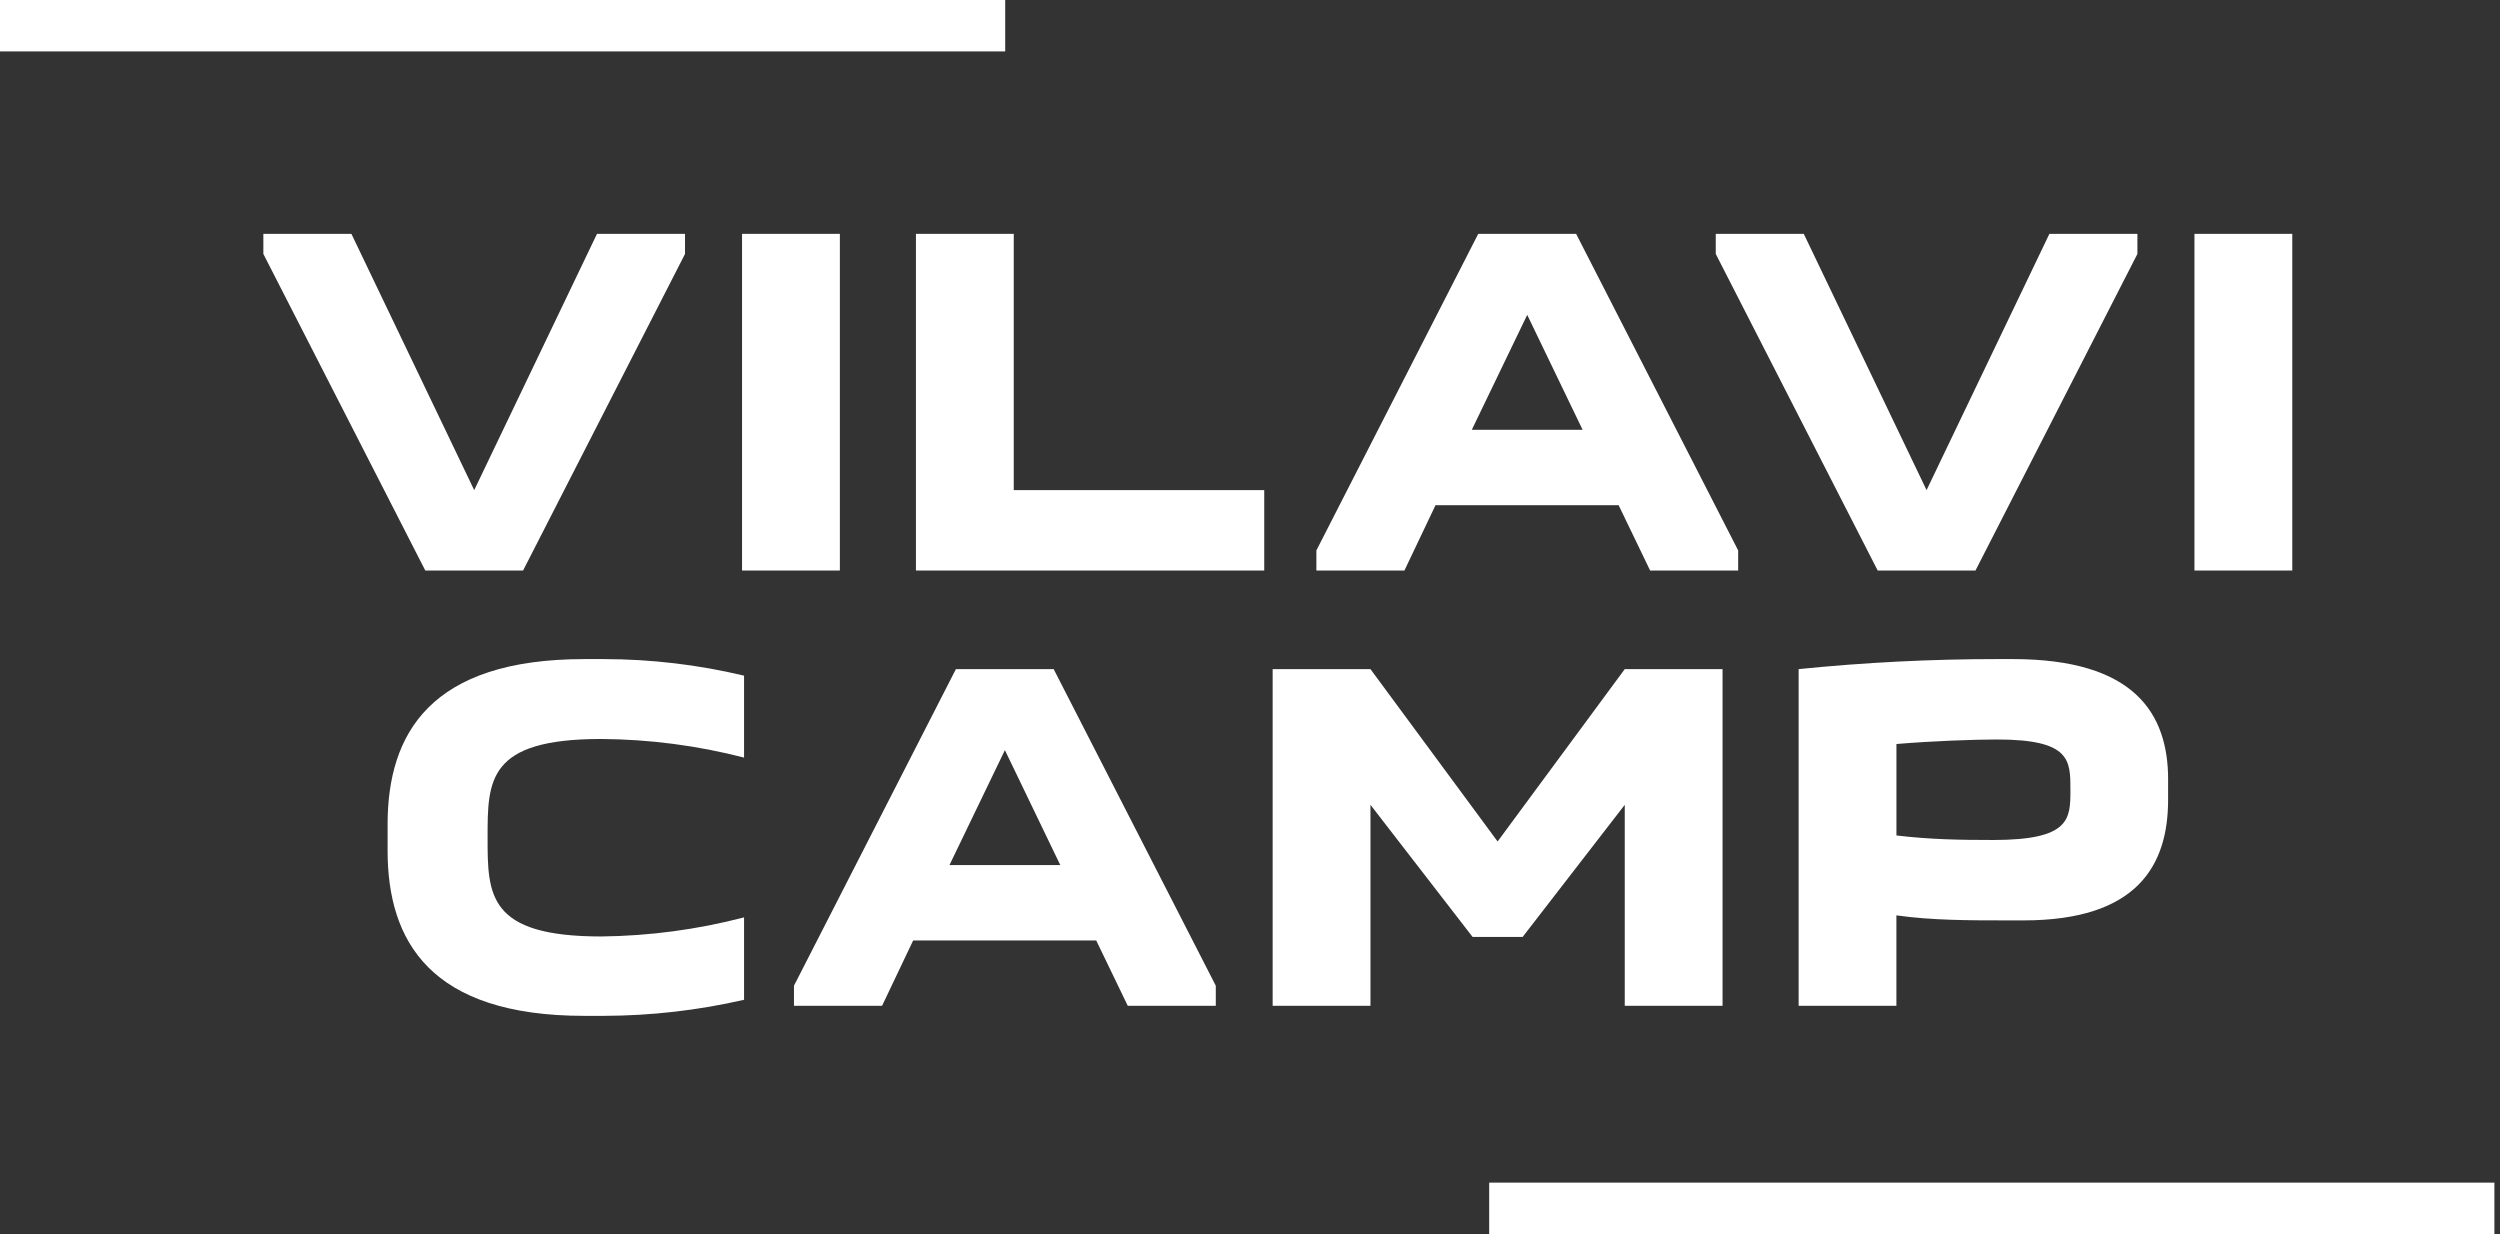<svg width="235" height="116" viewBox="0 0 235 116" fill="none" xmlns="http://www.w3.org/2000/svg">
<rect x="0" y="0" width="235" height="116" fill="#333333" stroke="none"/>
<path d="M56.117 21.982L44.575 46.071L33.032 21.982H24.756V23.871L39.977 53.629H49.169L64.391 23.871V21.982H56.117Z" fill="white"/>
<path d="M69.752 21.982V53.629H78.947V21.982H69.752Z" fill="white"/>
<path d="M118.838 53.629V46.071H95.293V21.982H86.098V53.629H118.838Z" fill="white"/>
<path d="M132.016 53.629L134.938 47.488H152.151L155.112 53.629H163.388V51.74L148.156 21.982H138.954L123.74 51.74V53.629H132.016ZM138.348 40.404L143.559 29.597L148.767 40.404H138.348Z" fill="white"/>
<path d="M192.643 21.982L181.097 46.071L169.555 21.982H161.281V23.871L176.503 53.629H185.695L200.916 23.871V21.982H192.643Z" fill="white"/>
<path d="M206.279 21.982V53.629H215.474V21.982H206.279Z" fill="white"/>
<path d="M36.434 79.952C36.434 88.5 40.471 95.49 54.924 95.49H56.762C61.205 95.478 65.63 94.97 69.941 93.98V86.233C65.568 87.376 61.051 87.98 56.507 88.028C45.833 88.028 45.833 84.098 45.833 78.724C45.833 73.35 45.833 69.464 56.507 69.464C61.049 69.494 65.567 70.082 69.941 71.213V63.512C65.636 62.483 61.209 61.96 56.762 61.955H54.924C40.471 61.955 36.434 68.946 36.434 77.496V79.952Z" fill="white"/>
<path d="M82.914 94.546L85.836 88.406H103.046L106.01 94.546H114.284V92.657L99.046 62.898H89.854L74.633 92.657V94.546H82.914ZM89.249 81.319L94.46 70.512L99.668 81.319H89.249Z" fill="white"/>
<path d="M143.126 88.074L152.727 75.653V94.546H161.92V62.898H152.727L140.775 79.099L128.824 62.898H119.629V94.546H128.824V75.653L138.425 88.074H143.126Z" fill="white"/>
<path d="M203.804 73.29C203.804 67.056 200.636 61.954 189.196 61.954H187.765C181.52 61.953 175.28 62.268 169.072 62.897V94.546H178.262V86.043C181.582 86.517 185.106 86.517 188.785 86.517H190.214C200.838 86.517 203.802 81.415 203.802 75.179V73.29H203.804ZM187.356 78.959C184.19 78.959 181.433 78.91 178.265 78.534V69.937C181.635 69.652 185.568 69.512 187.714 69.512C194.62 69.512 194.62 71.448 194.62 74.235C194.62 76.974 194.62 78.959 187.367 78.959H187.356Z" fill="white"/>
<path fill-rule="evenodd" clip-rule="evenodd" d="M0 0H94.489V4.833H0V0Z" fill="white"/>
<path fill-rule="evenodd" clip-rule="evenodd" d="M139.984 111.167H234.474V116H139.984V111.167Z" fill="white"/>
</svg>
